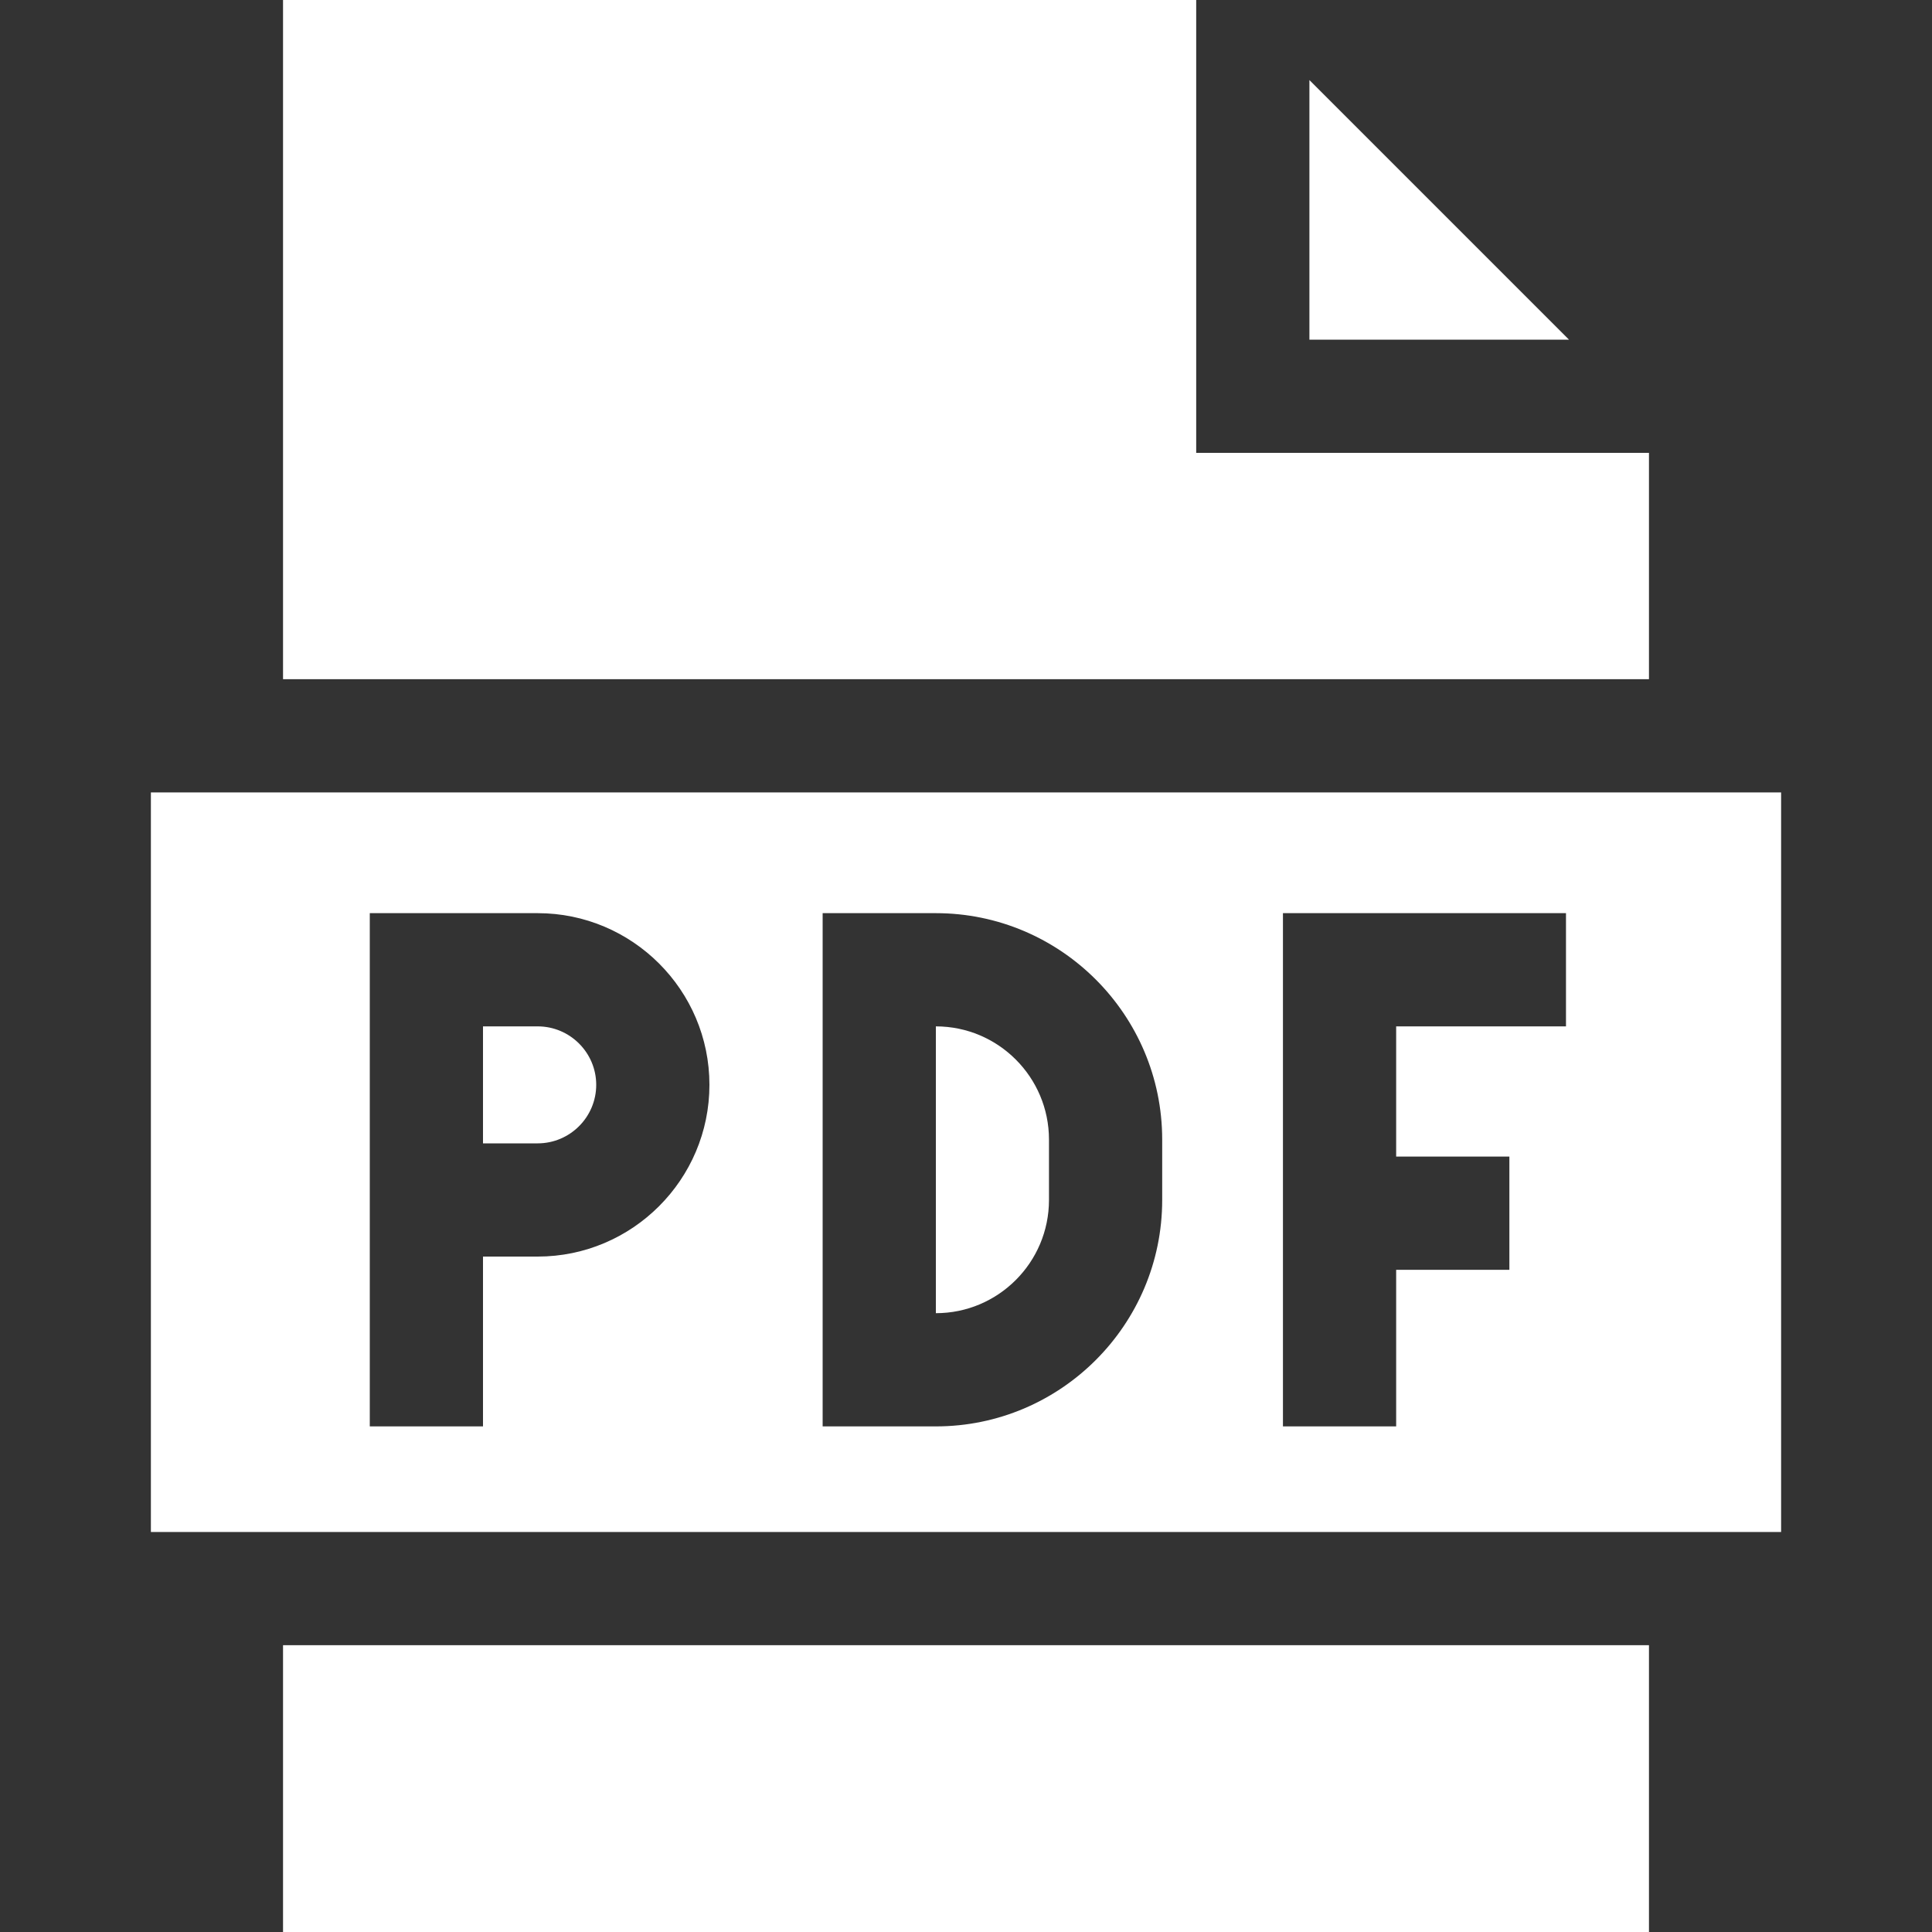 <svg width="20" height="20" viewBox="0 0 20 20" fill="none" xmlns="http://www.w3.org/2000/svg">
<rect x="0" y="0" width="20" height="20" fill="#333333" stroke="none"/>
<path d="M5.566 10.625H5V11.836H5.566C5.9 11.836 6.172 11.564 6.172 11.23C6.172 10.897 5.9 10.625 5.566 10.625Z" fill="white"/>
<path d="M2.93 17.031H17.07V20H2.93V17.031Z" fill="white"/>
<path d="M17.07 4.688H12.383V0H2.93V7.031H17.07V4.688Z" fill="white"/>
<path d="M13.555 0.829V3.516H16.242L13.555 0.829Z" fill="white"/>
<path d="M9.688 10.625V13.594C10.334 13.594 10.859 13.068 10.859 12.422V11.797C10.859 11.151 10.334 10.625 9.688 10.625Z" fill="white"/>
<path d="M1.562 8.203V15.859H18.438V8.203H1.562ZM5.566 13.008H5V14.766H3.828V9.453H5.566C6.546 9.453 7.344 10.25 7.344 11.23C7.344 12.21 6.546 13.008 5.566 13.008ZM12.031 12.422C12.031 13.714 10.98 14.766 9.688 14.766H8.516V9.453H9.688C10.98 9.453 12.031 10.505 12.031 11.797V12.422ZM16.211 10.625H14.453V11.973H15.625V13.145H14.453V14.766H13.281V9.453H16.211V10.625Z" fill="white"/>
</svg>
